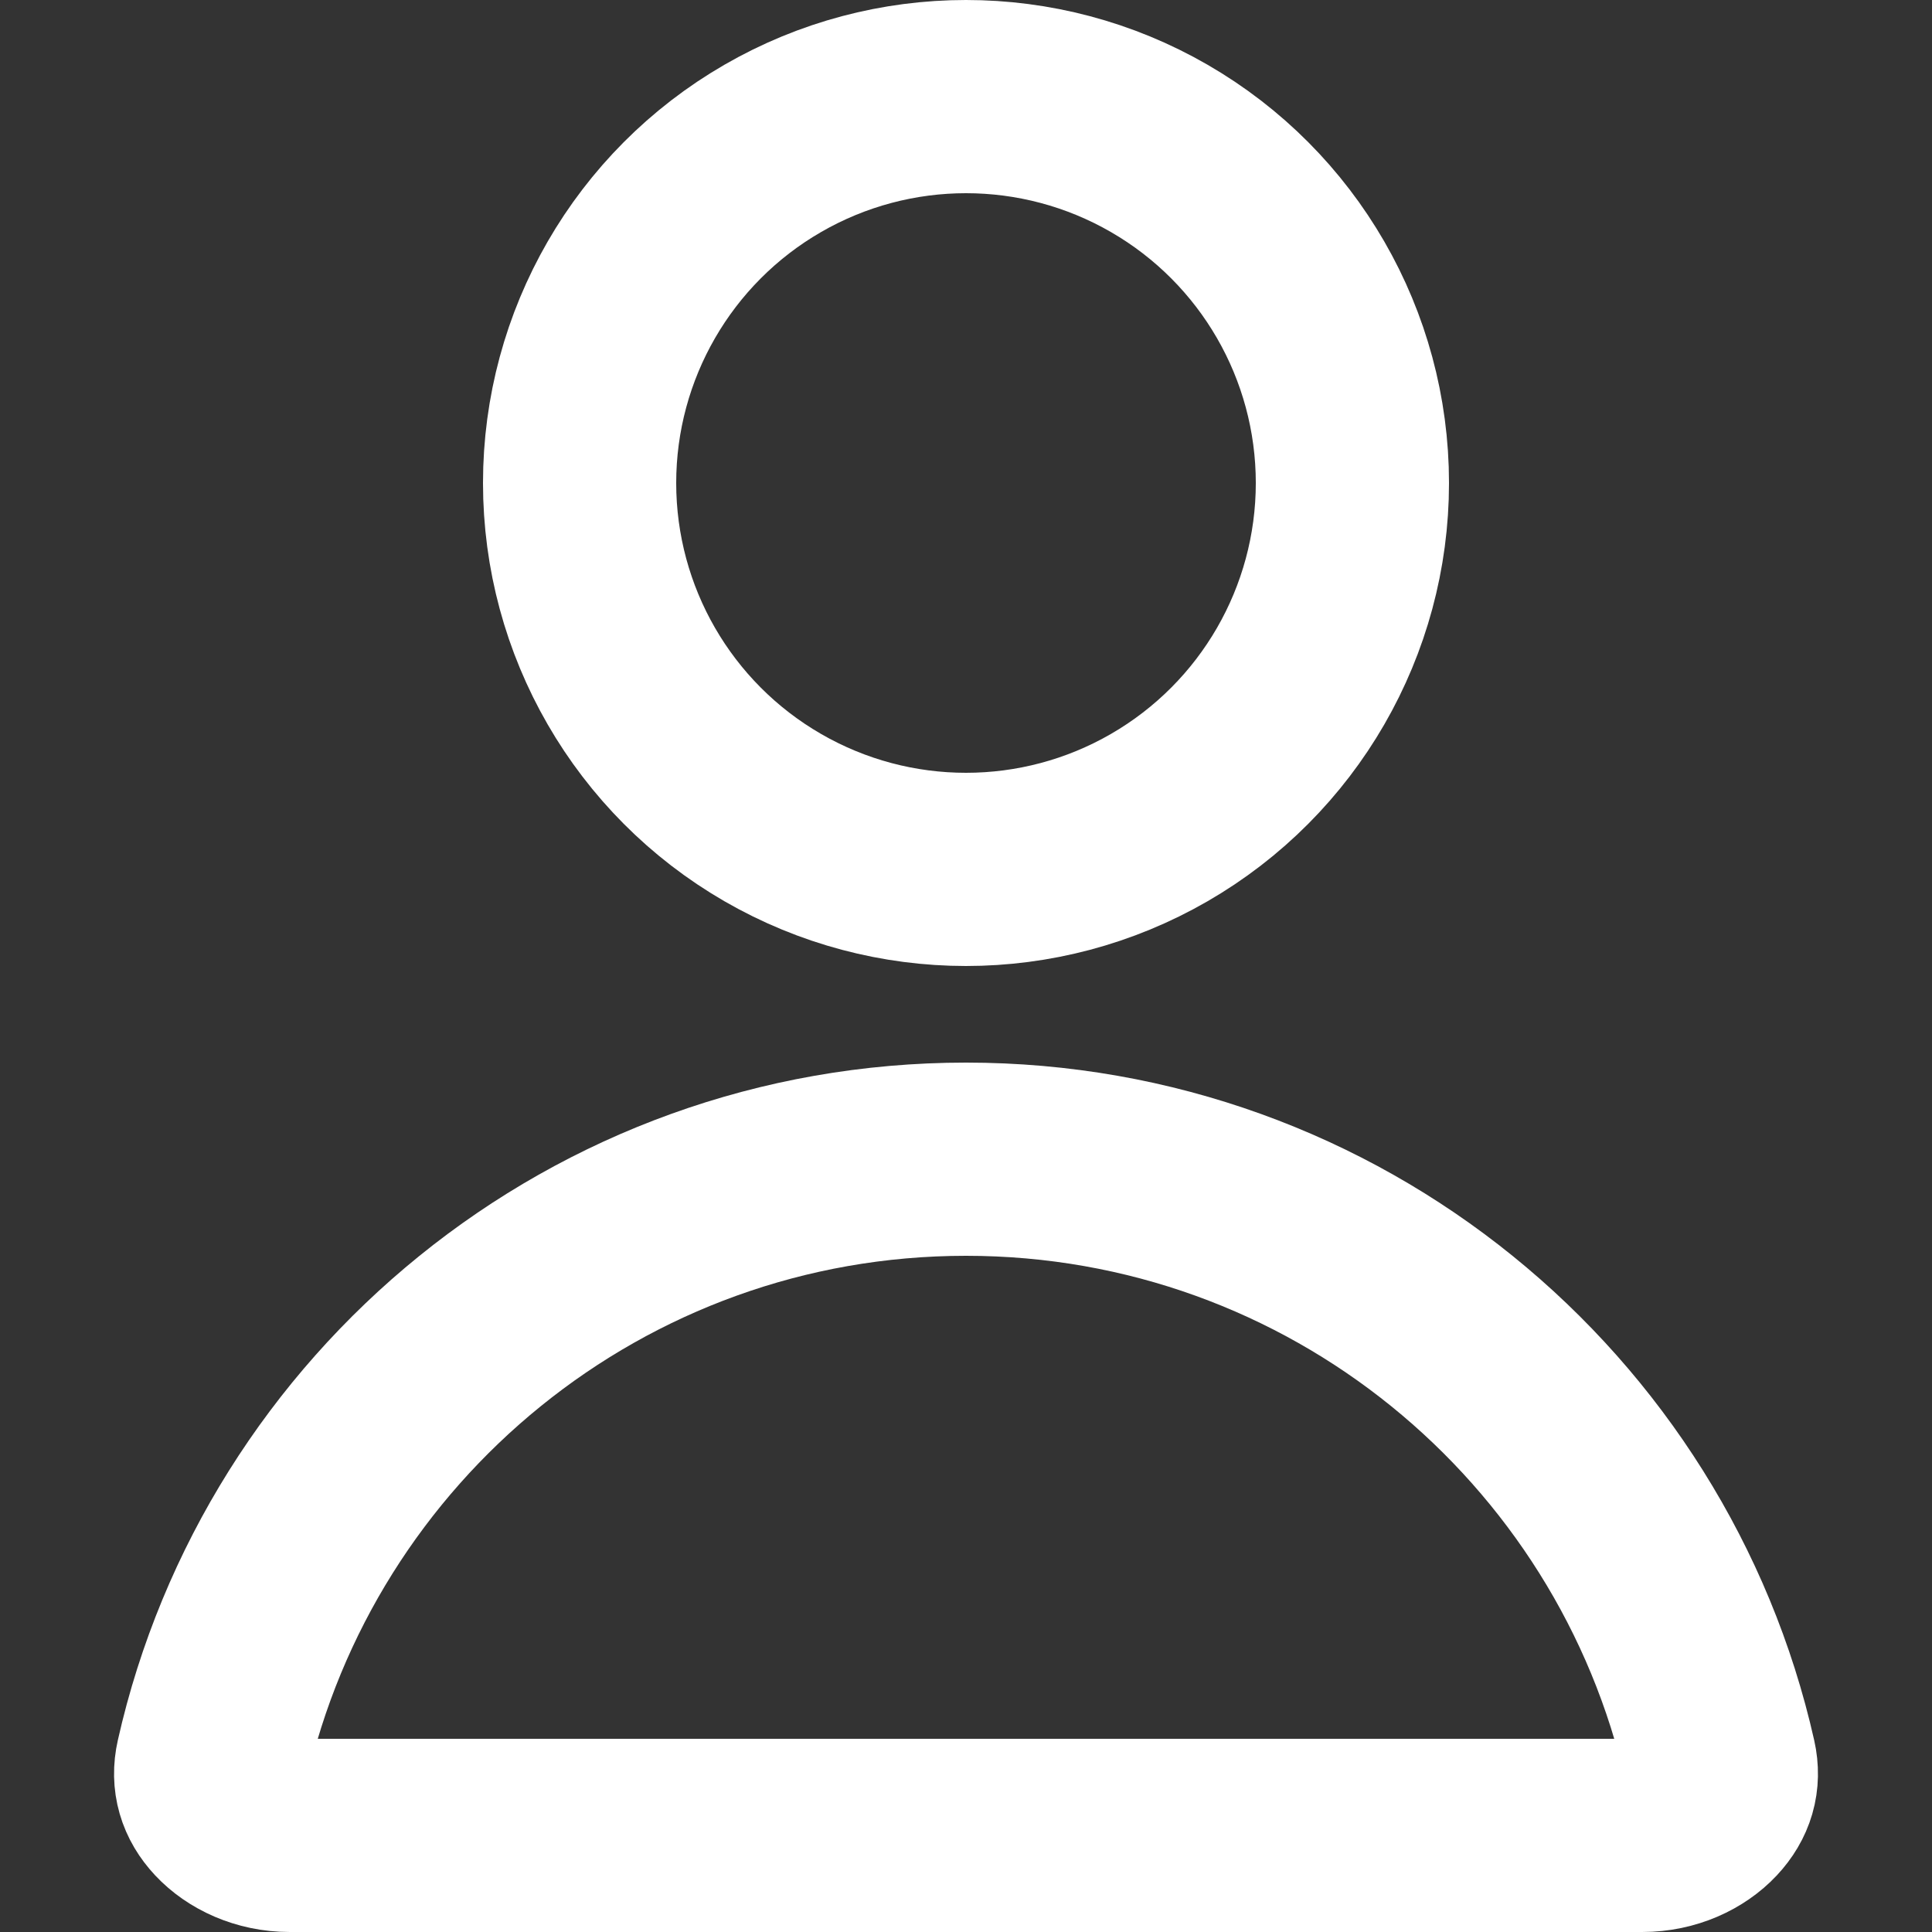 <svg width="100" height="100" viewBox="0 0 100 100" fill="none" xmlns="http://www.w3.org/2000/svg">
<rect x="0" y="0" width="100" height="100" fill="#333333" stroke="none"/>
<circle cx="50" cy="25" r="20" stroke="white" stroke-width="10"/>
<path d="M10.976 91.176C14.992 73.329 30.945 60 50 60C69.055 60 85.008 73.329 89.025 91.176C89.235 92.112 88.986 92.937 88.322 93.648C87.606 94.415 86.412 95 85 95H15C13.588 95 12.395 94.415 11.678 93.648C11.014 92.937 10.765 92.112 10.976 91.176Z" stroke="white" stroke-width="10" stroke-linejoin="round"/>
</svg>
